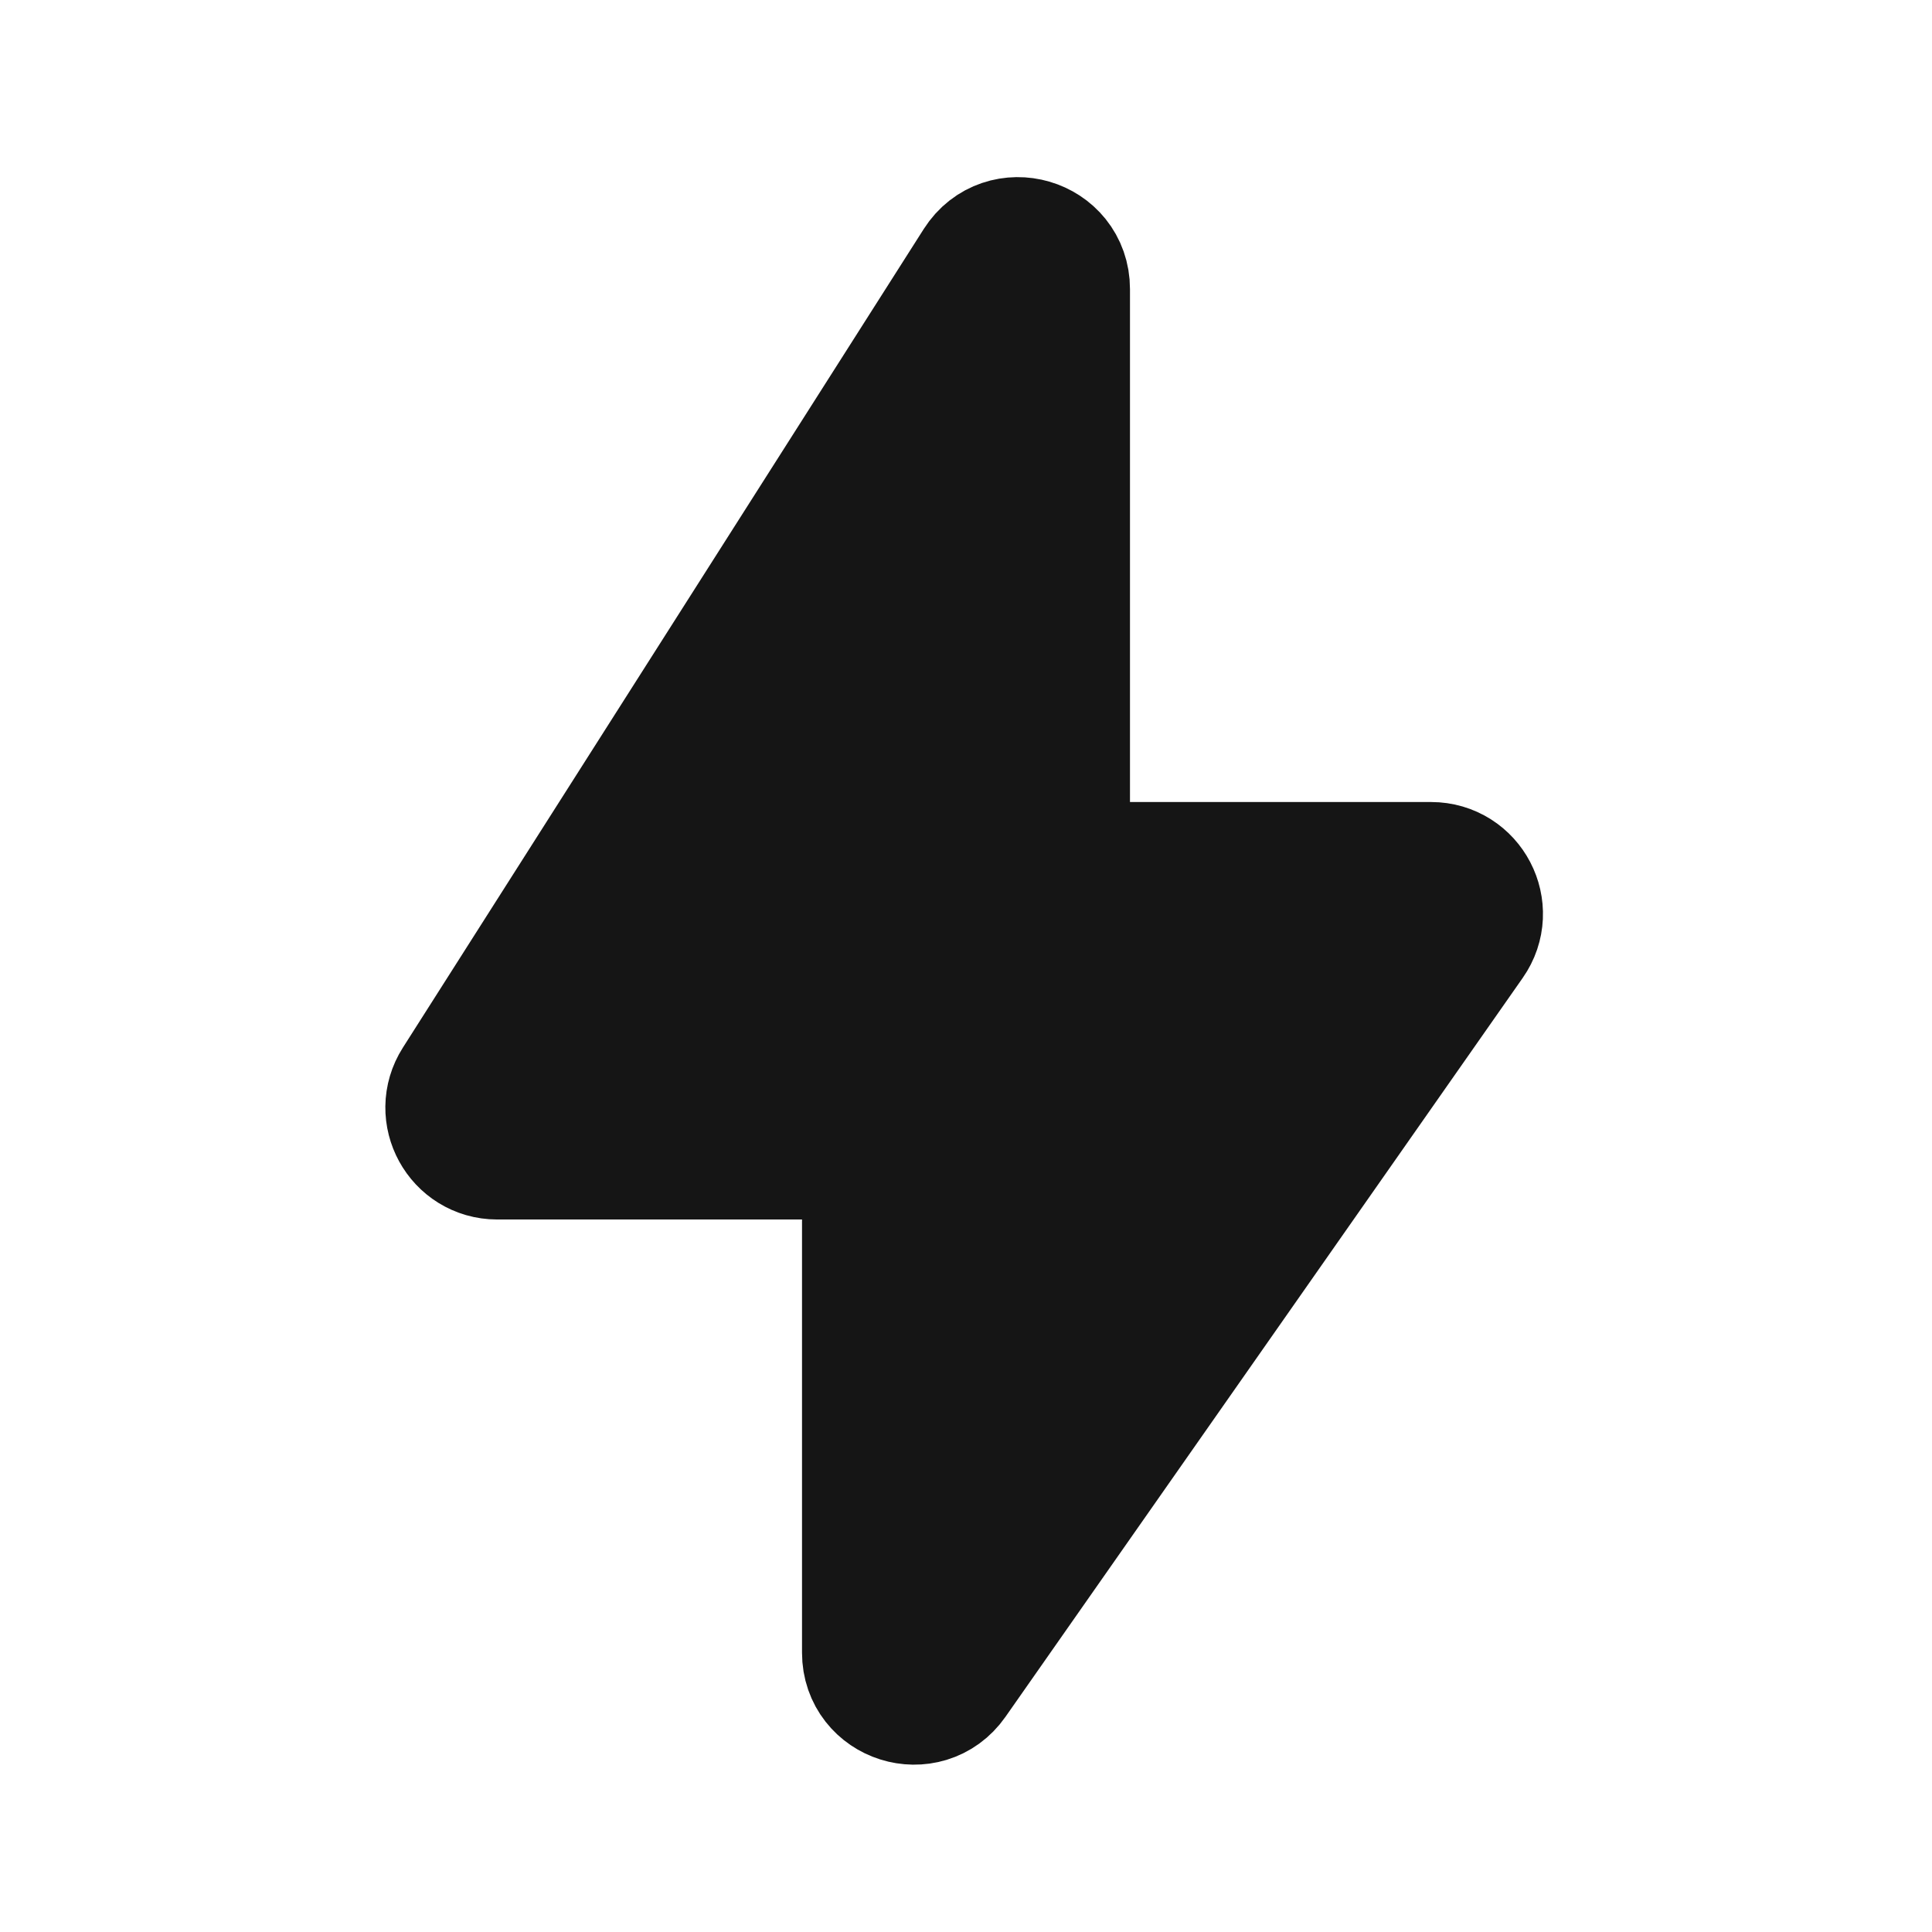 <svg width="24" height="24" viewBox="0 0 24 24" fill="none" xmlns="http://www.w3.org/2000/svg">
<path d="M5.786 13.511L12.257 3.341C12.506 2.951 13.111 3.127 13.111 3.59V10.796C13.111 10.848 13.152 10.889 13.204 10.889H17.777C18.152 10.889 18.372 11.311 18.157 11.617L11.731 20.797C11.471 21.168 10.889 20.984 10.889 20.532V14.315C10.889 14.264 10.847 14.223 10.796 14.223H6.176C5.811 14.223 5.59 13.819 5.786 13.511Z" fill="#151515" stroke="#151515" stroke-width="1.852"/>
</svg>
